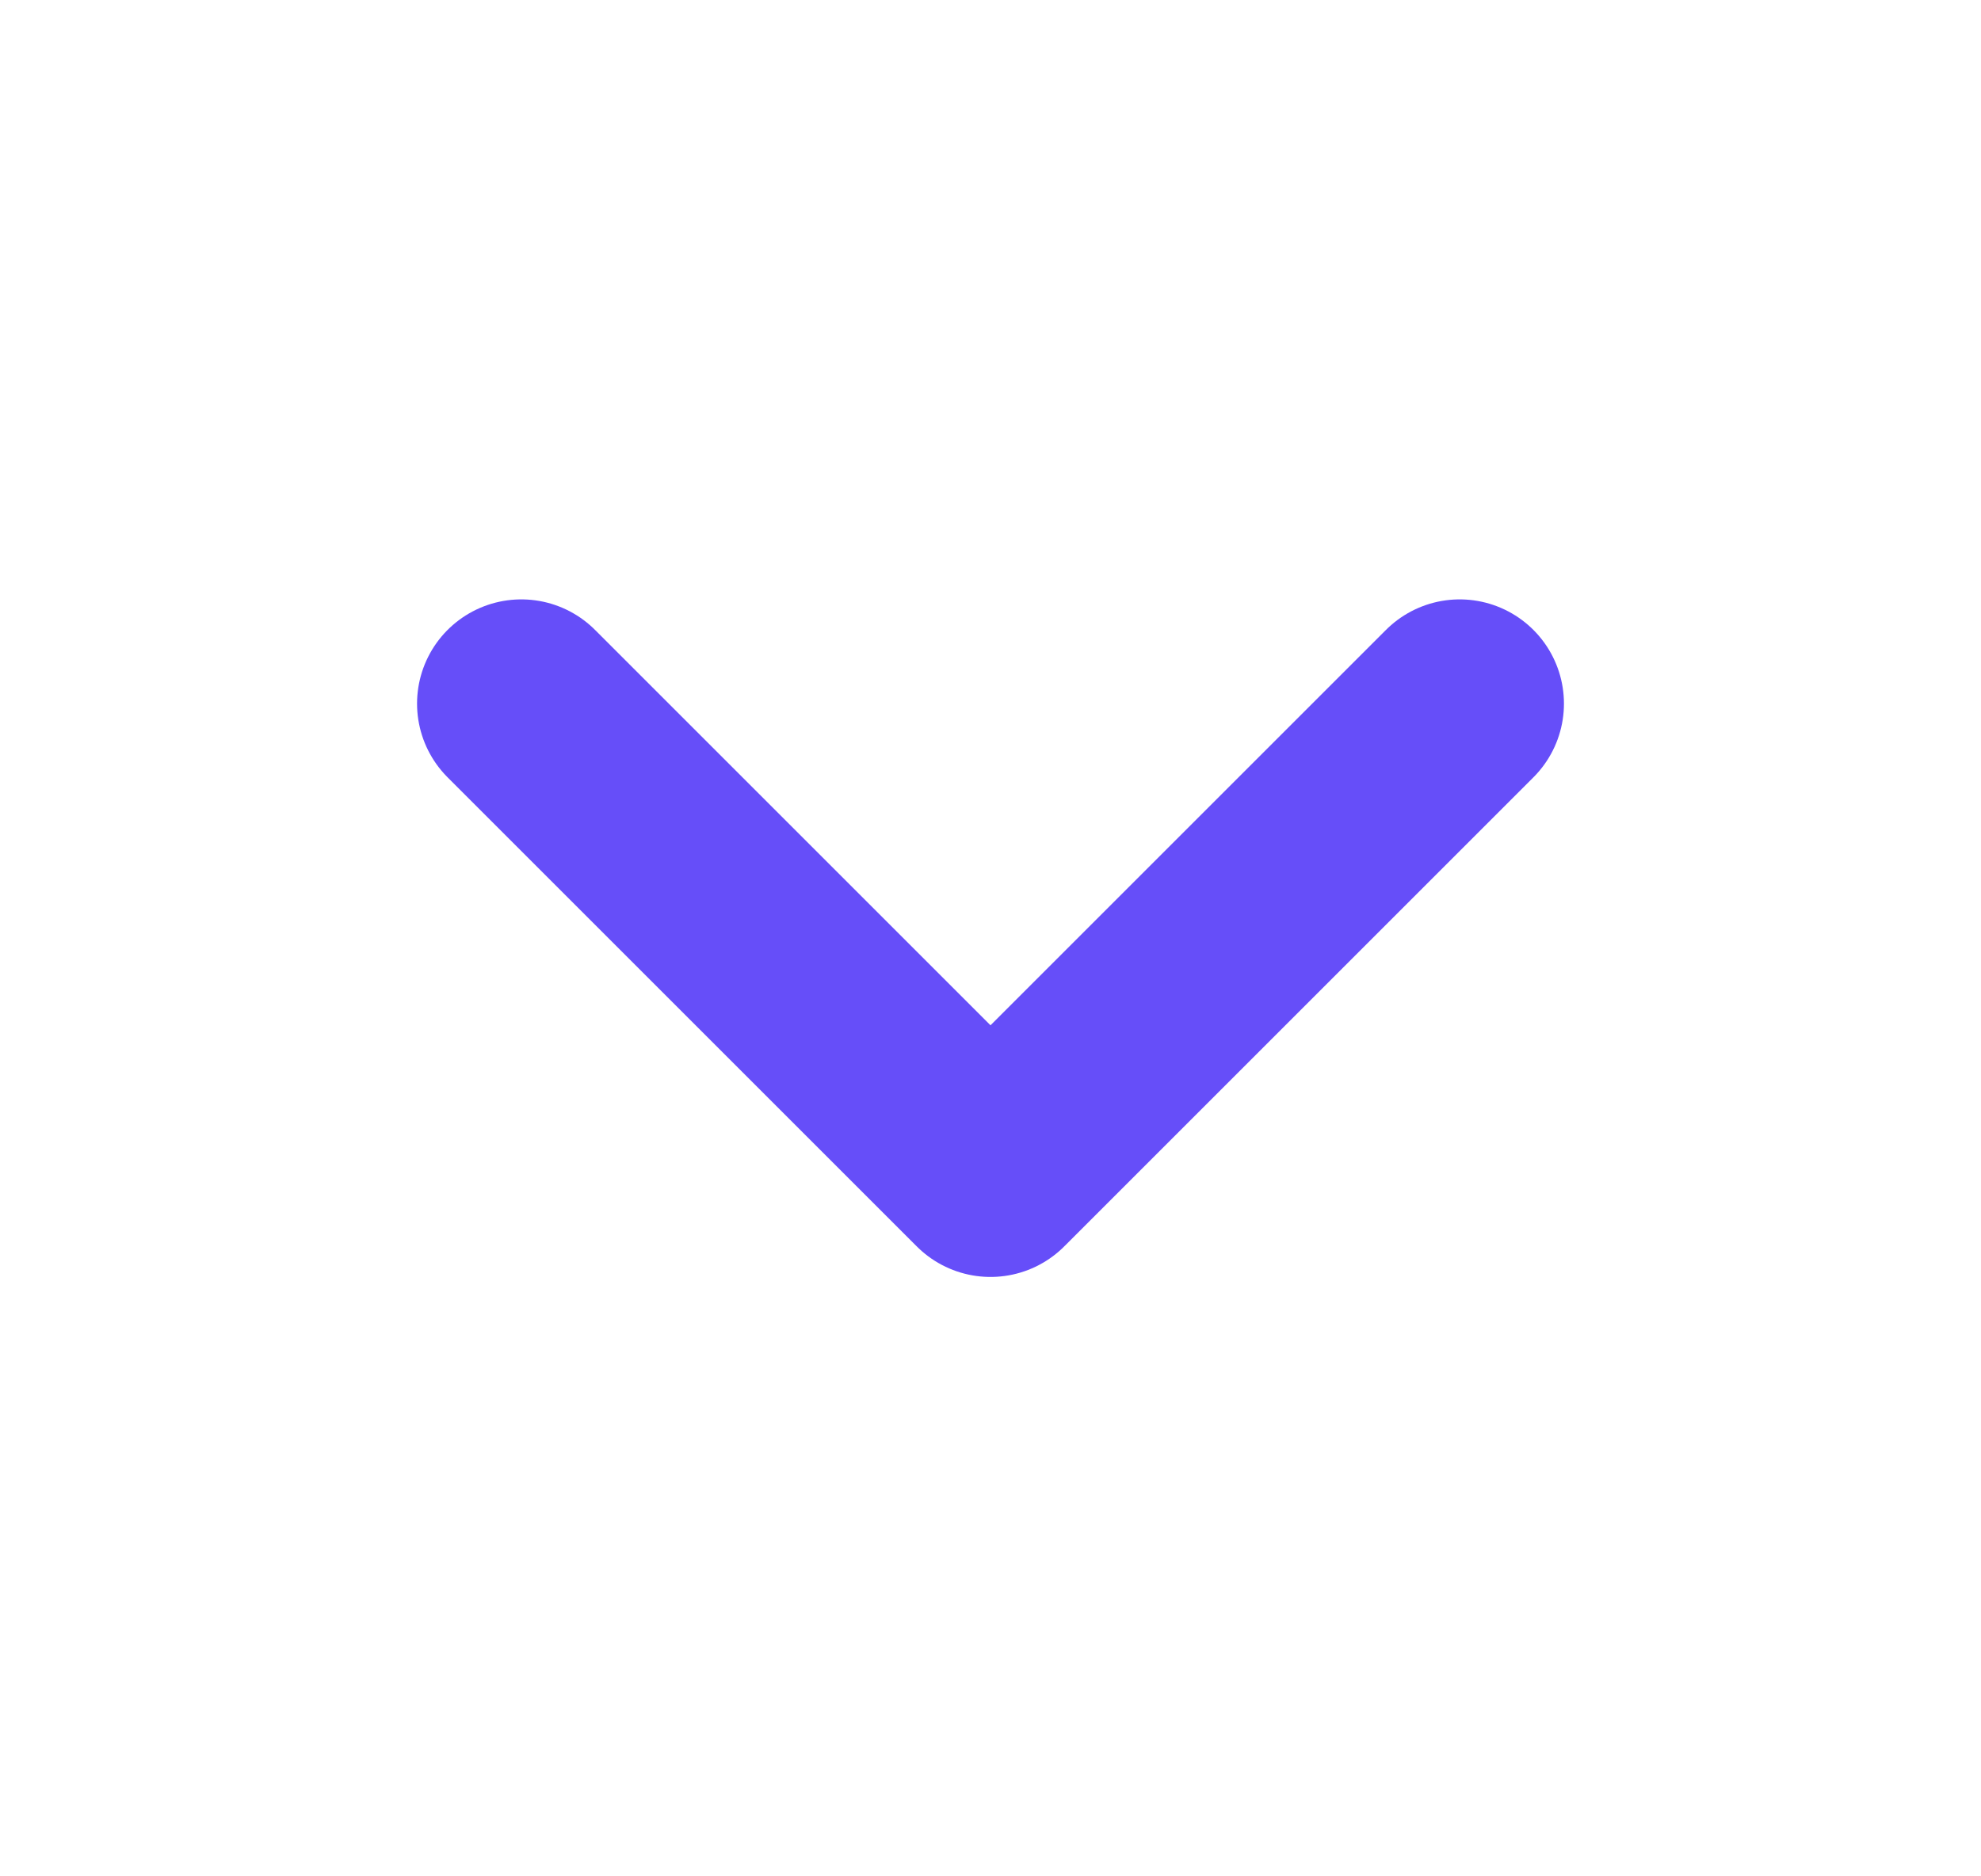 <svg width="19" height="18" viewBox="0 0 19 18" fill="none" xmlns="http://www.w3.org/2000/svg">
<path d="M5 6.75L9.5 11.25L14 6.75" stroke="#664EF9" stroke-width="2" stroke-linecap="round" stroke-linejoin="round"/>
</svg>
